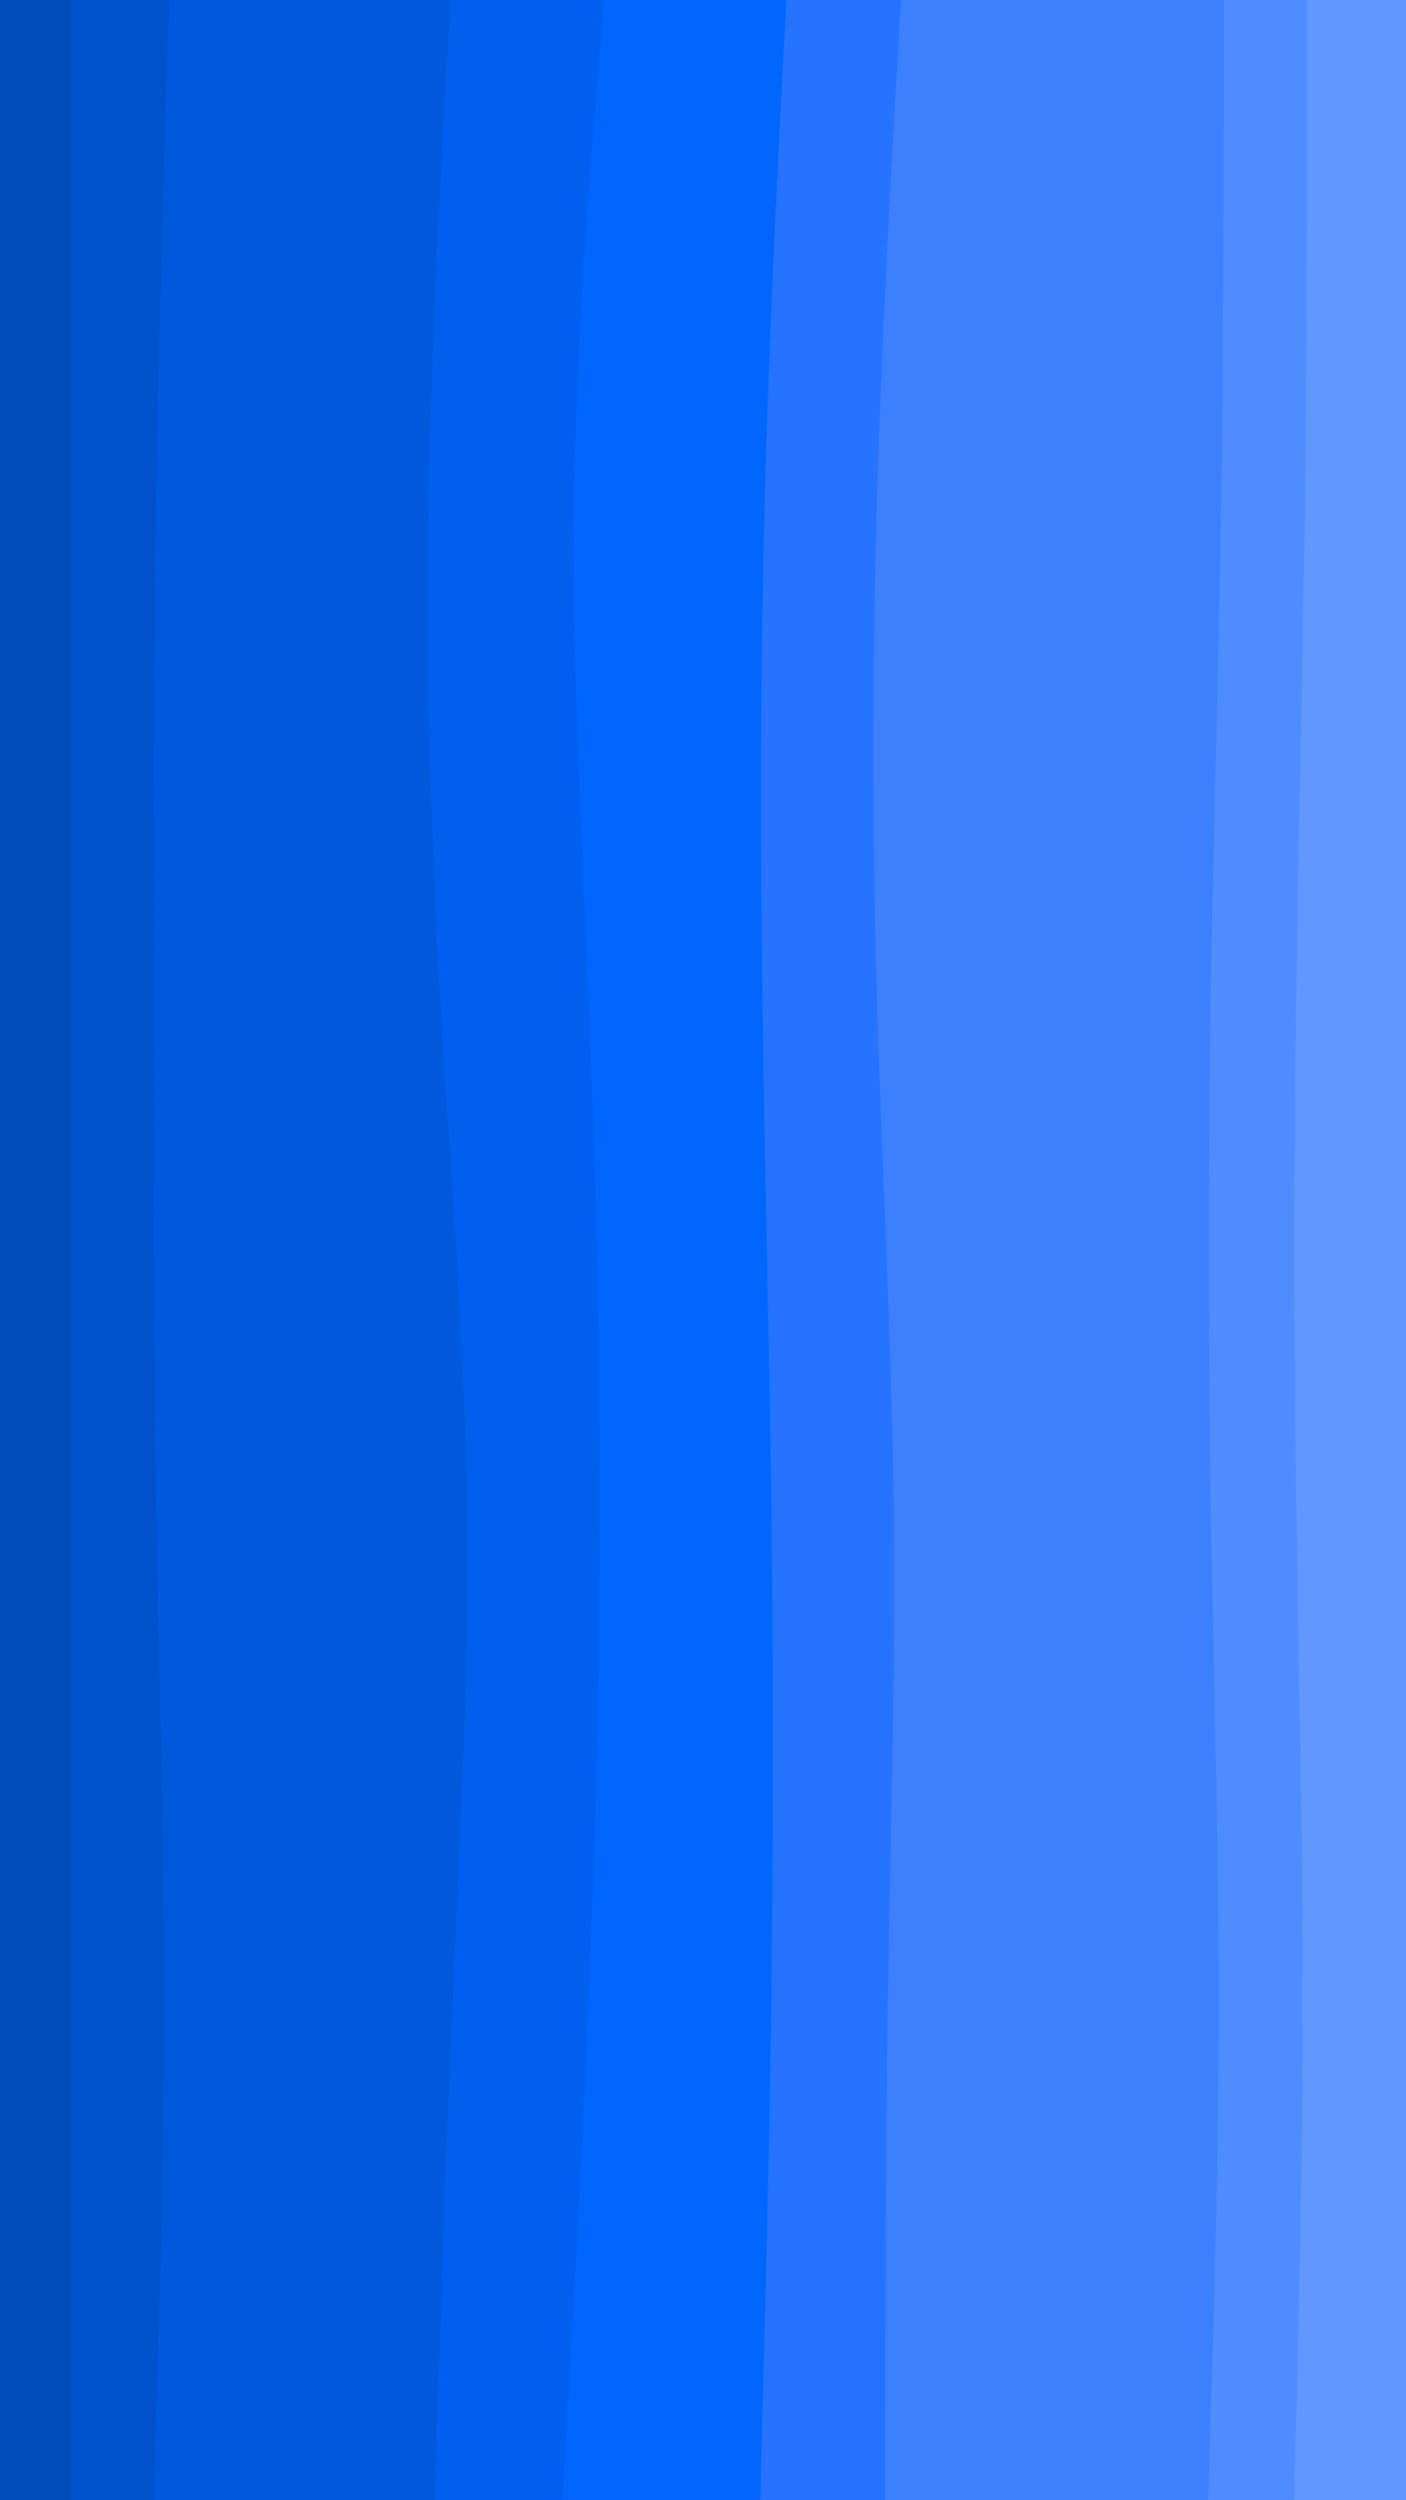<svg id="visual" viewBox="0 0 540 960" width="540" height="960" xmlns="http://www.w3.org/2000/svg" xmlns:xlink="http://www.w3.org/1999/xlink" version="1.1"><path d="M496 960L496.8 928C497.7 896 499.3 832 499.3 768C499.3 704 497.7 640 496.8 576C496 512 496 448 496.8 384C497.7 320 499.3 256 500.2 192C501 128 501 64 501 32L501 0L540 0L540 32C540 64 540 128 540 192C540 256 540 320 540 384C540 448 540 512 540 576C540 640 540 704 540 768C540 832 540 896 540 928L540 960Z" fill="#6198ff"></path><path d="M463 960L464 928C465 896 467 832 467 768C467 704 465 640 464 576C463 512 463 448 464 384C465 320 467 256 468 192C469 128 469 64 469 32L469 0L502 0L502 32C502 64 502 128 501.2 192C500.3 256 498.7 320 497.8 384C497 448 497 512 497.8 576C498.7 640 500.3 704 500.3 768C500.3 832 498.7 896 497.8 928L497 960Z" fill="#4f8cff"></path><path d="M339 960L339 928C339 896 339 832 340 768C341 704 343 640 342.2 576C341.3 512 337.7 448 335.8 384C334 320 334 256 335.8 192C337.7 128 341.3 64 343.2 32L345 0L470 0L470 32C470 64 470 128 469 192C468 256 466 320 465 384C464 448 464 512 465 576C466 640 468 704 468 768C468 832 466 896 465 928L464 960Z" fill="#3c80ff"></path><path d="M291 960L291.8 928C292.7 896 294.3 832 295.2 768C296 704 296 640 295.2 576C294.3 512 292.7 448 291.8 384C291 320 291 256 292.7 192C294.3 128 297.7 64 299.3 32L301 0L346 0L344.2 32C342.3 64 338.7 128 336.8 192C335 256 335 320 336.8 384C338.7 448 342.3 512 343.2 576C344 640 342 704 341 768C340 832 340 896 340 928L340 960Z" fill="#2573ff"></path><path d="M215 960L216.8 928C218.7 896 222.3 832 225 768C227.7 704 229.3 640 229.3 576C229.3 512 227.7 448 225 384C222.3 320 218.7 256 219.5 192C220.3 128 225.7 64 228.3 32L231 0L302 0L300.3 32C298.7 64 295.3 128 293.7 192C292 256 292 320 292.8 384C293.7 448 295.3 512 296.2 576C297 640 297 704 296.2 768C295.3 832 293.7 896 292.8 928L292 960Z" fill="#0066ff"></path><path d="M166 960L167 928C168 896 170 832 172.8 768C175.7 704 179.3 640 178.3 576C177.3 512 171.7 448 168 384C164.3 320 162.7 256 163.7 192C164.7 128 168.3 64 170.2 32L172 0L232 0L229.3 32C226.7 64 221.3 128 220.5 192C219.7 256 223.3 320 226 384C228.7 448 230.3 512 230.3 576C230.3 640 228.7 704 226 768C223.3 832 219.7 896 217.8 928L216 960Z" fill="#005fee"></path><path d="M58 960L59 928C60 896 62 832 62 768C62 704 60 640 59 576C58 512 58 448 58 384C58 320 58 256 59 192C60 128 62 64 63 32L64 0L173 0L171.2 32C169.3 64 165.7 128 164.7 192C163.7 256 165.3 320 169 384C172.7 448 178.3 512 179.3 576C180.3 640 176.7 704 173.8 768C171 832 169 896 168 928L167 960Z" fill="#0059dd"></path><path d="M26 960L26 928C26 896 26 832 26 768C26 704 26 640 26 576C26 512 26 448 26 384C26 320 26 256 26 192C26 128 26 64 26 32L26 0L65 0L64 32C63 64 61 128 60 192C59 256 59 320 59 384C59 448 59 512 60 576C61 640 63 704 63 768C63 832 61 896 60 928L59 960Z" fill="#0052cc"></path><path d="M0 960L0 928C0 896 0 832 0 768C0 704 0 640 0 576C0 512 0 448 0 384C0 320 0 256 0 192C0 128 0 64 0 32L0 0L27 0L27 32C27 64 27 128 27 192C27 256 27 320 27 384C27 448 27 512 27 576C27 640 27 704 27 768C27 832 27 896 27 928L27 960Z" fill="#004cbb"></path></svg>